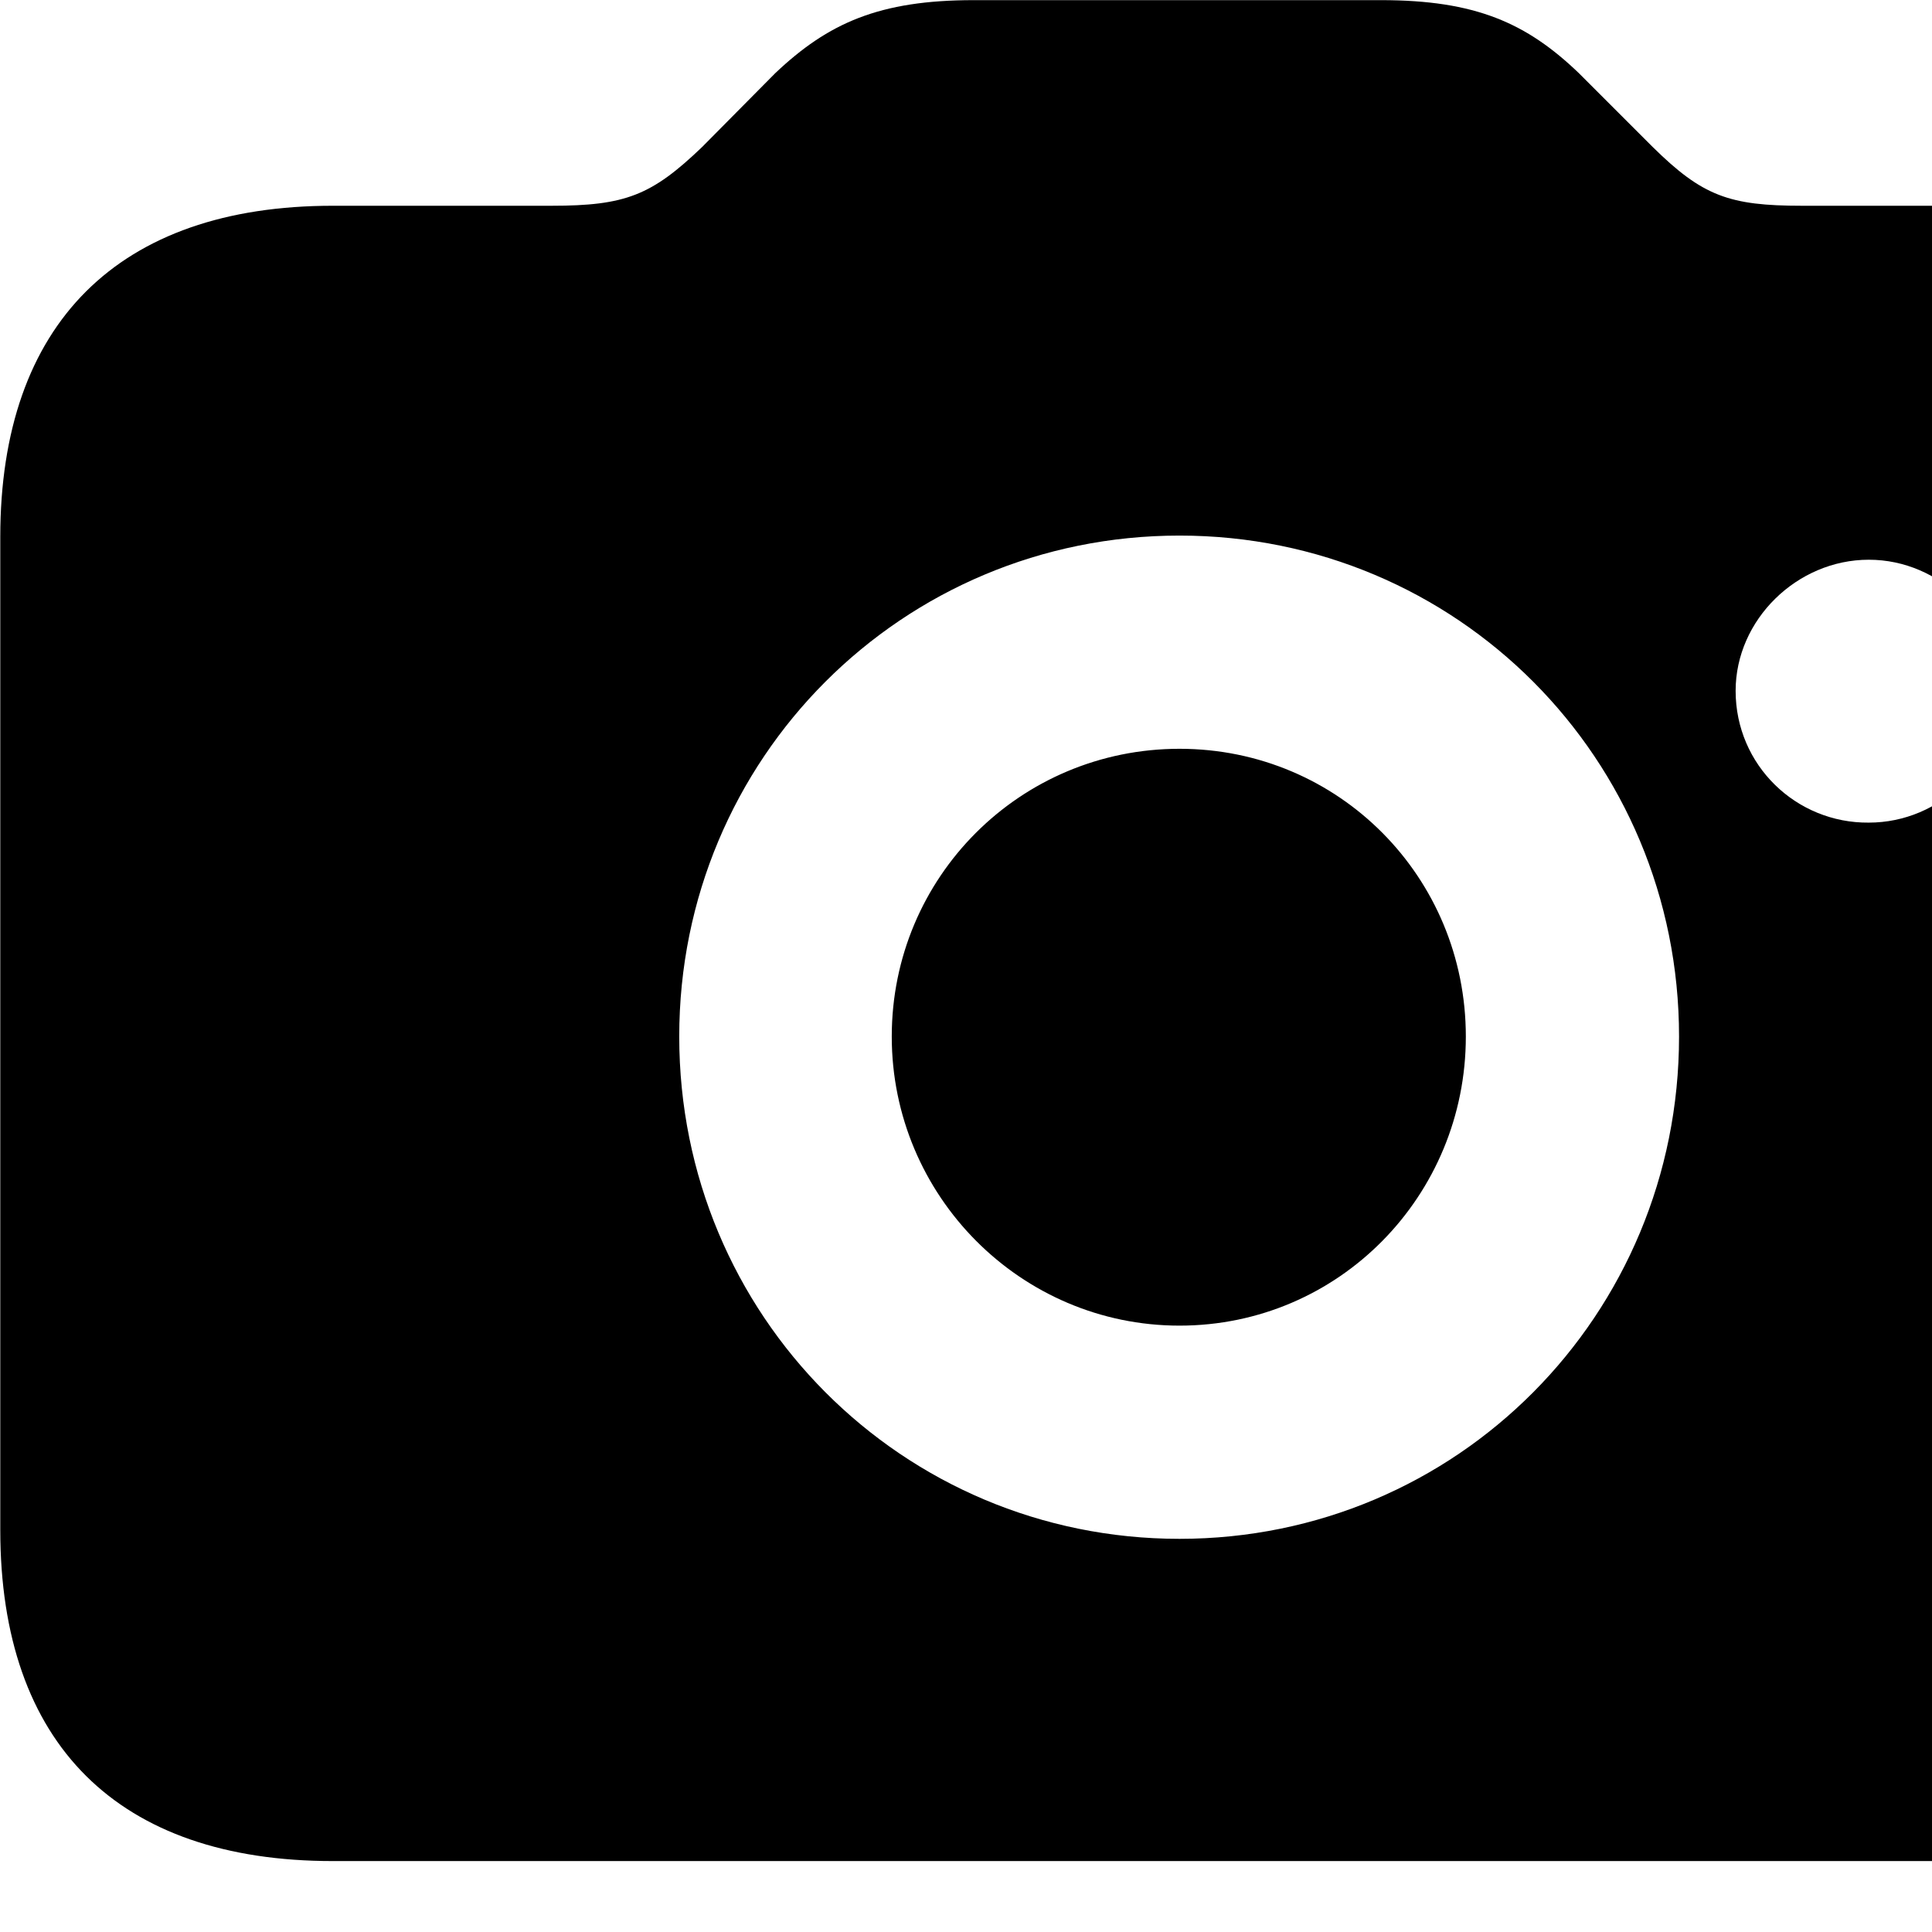 <svg xmlns="http://www.w3.org/2000/svg" viewBox="0 0 28 28" width="28" height="28">
  <path d="M4.824 26.972H29.344C32.454 26.972 34.164 25.282 34.164 22.172V7.782C34.164 4.692 32.454 2.982 29.344 2.982H26.114C25.064 2.982 24.674 2.842 23.954 2.132L22.884 1.062C22.124 0.332 21.384 0.002 20.014 0.002H14.114C12.744 0.002 12.004 0.332 11.234 1.062L10.174 2.132C9.444 2.832 9.064 2.982 7.994 2.982H4.824C1.714 2.982 0.004 4.692 0.004 7.782V22.172C0.004 25.282 1.714 26.972 4.824 26.972ZM17.094 22.302C13.074 22.302 9.844 19.062 9.844 15.022C9.844 10.992 13.074 7.762 17.094 7.762C21.114 7.762 24.334 10.992 24.334 15.022C24.334 19.062 21.114 22.302 17.094 22.302ZM25.154 10.012C25.154 8.982 26.044 8.112 27.084 8.112C28.124 8.112 28.994 8.982 28.994 10.012C28.994 11.072 28.124 11.922 27.084 11.922C26.034 11.932 25.154 11.092 25.154 10.012ZM17.094 19.212C19.404 19.212 21.244 17.332 21.244 15.022C21.244 12.712 19.404 10.852 17.094 10.852C14.784 10.852 12.924 12.712 12.924 15.022C12.924 17.332 14.794 19.212 17.094 19.212Z" />
</svg>
